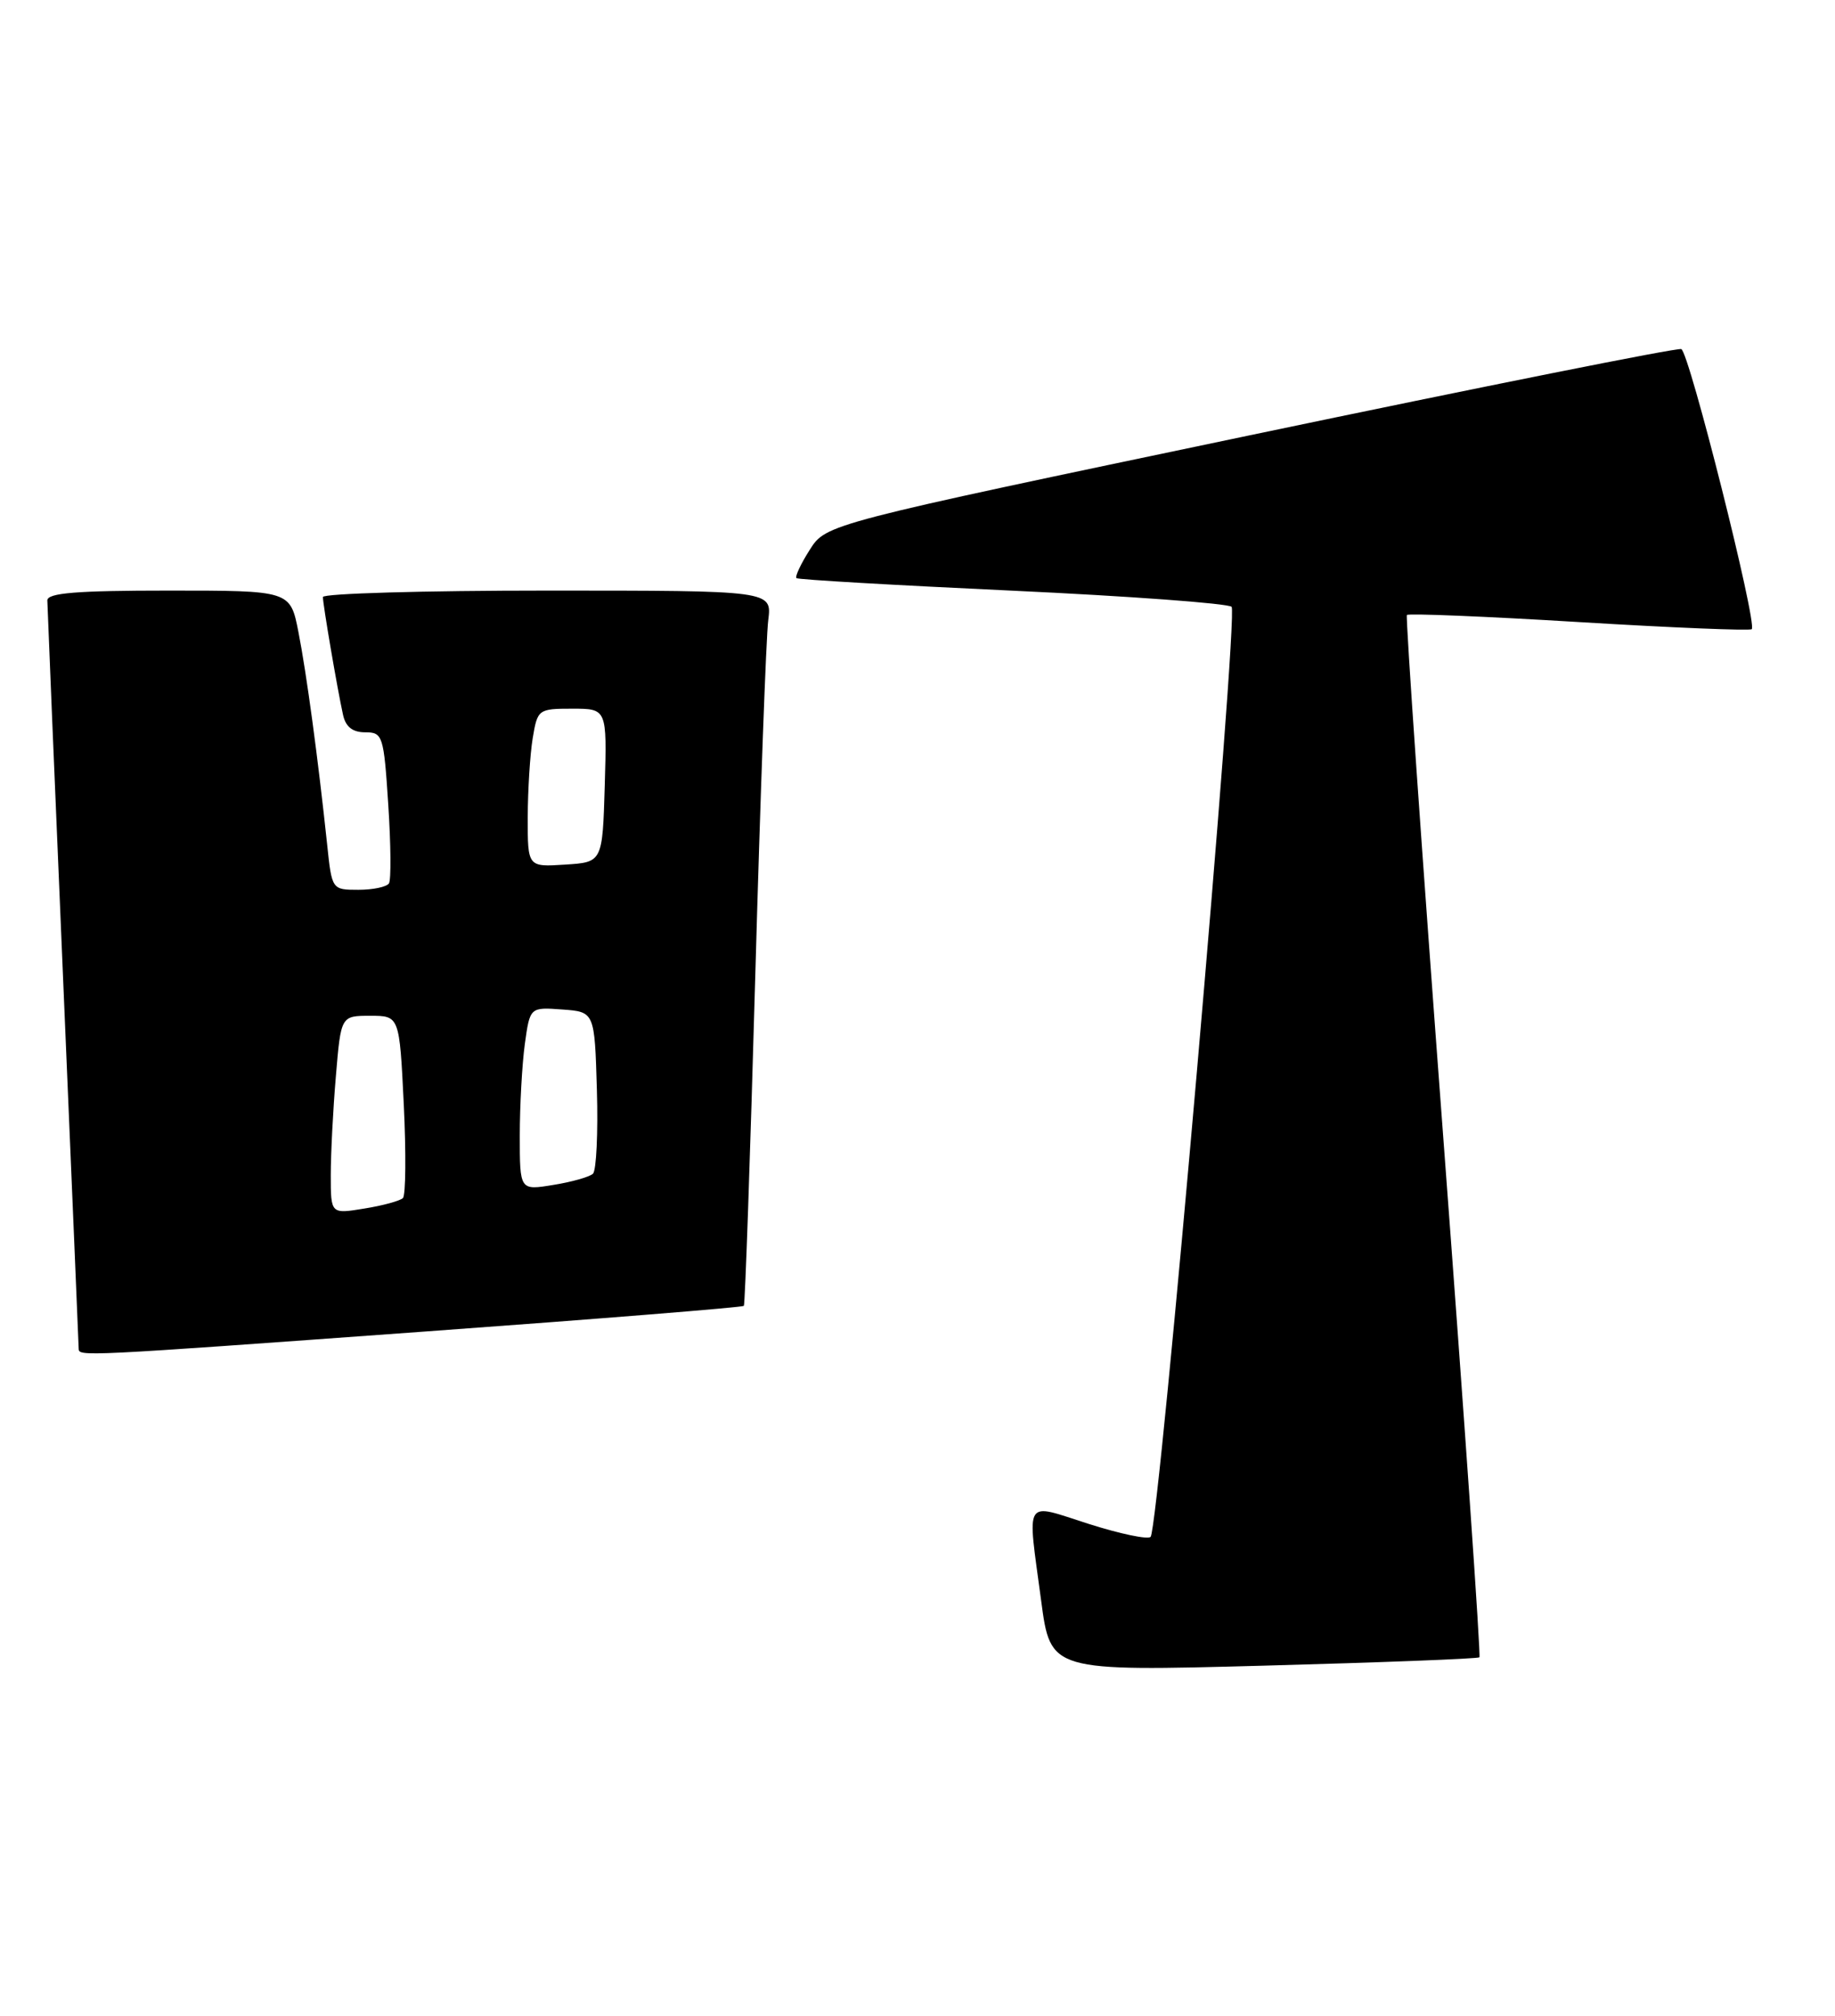 <?xml version="1.0" encoding="UTF-8" standalone="no"?>
<!DOCTYPE svg PUBLIC "-//W3C//DTD SVG 1.1//EN" "http://www.w3.org/Graphics/SVG/1.1/DTD/svg11.dtd" >
<svg xmlns="http://www.w3.org/2000/svg" xmlns:xlink="http://www.w3.org/1999/xlink" version="1.1" viewBox="0 0 233 256">
 <g >
 <path fill="currentColor"
d=" M 187.85 210.47 C 188.04 210.29 185.97 180.52 183.25 144.32 C 180.53 108.12 178.46 78.32 178.64 78.10 C 178.82 77.88 188.66 78.28 200.50 79.00 C 212.34 79.72 222.21 80.12 222.43 79.90 C 223.15 79.16 214.47 44.66 213.48 44.33 C 212.94 44.15 188.29 49.08 158.69 55.28 C 104.89 66.55 104.89 66.55 102.82 69.82 C 101.68 71.61 100.92 73.24 101.13 73.42 C 101.33 73.61 113.65 74.32 128.50 75.01 C 143.35 75.70 155.90 76.63 156.38 77.06 C 157.29 77.88 147.18 193.95 146.10 195.17 C 145.77 195.54 142.24 194.80 138.25 193.53 C 129.87 190.86 130.43 189.97 132.20 203.27 C 133.39 212.26 133.39 212.26 160.45 211.53 C 175.33 211.13 187.66 210.65 187.85 210.47 Z  M 54.33 169.07 C 76.24 167.48 94.29 166.02 94.45 165.84 C 94.61 165.65 95.26 146.82 95.90 124.00 C 96.54 101.17 97.28 80.81 97.55 78.75 C 98.02 75.00 98.02 75.00 69.51 75.00 C 53.83 75.00 41.00 75.37 41.00 75.82 C 41.00 76.76 42.82 87.43 43.55 90.75 C 43.88 92.30 44.76 93.00 46.37 93.00 C 48.60 93.00 48.73 93.40 49.30 102.18 C 49.63 107.23 49.67 111.73 49.39 112.18 C 49.11 112.63 47.37 113.00 45.51 113.00 C 42.15 113.00 42.14 112.99 41.54 107.25 C 40.38 96.30 38.92 85.48 37.89 80.25 C 36.86 75.00 36.86 75.00 21.43 75.00 C 9.75 75.00 6.00 75.30 6.01 76.25 C 6.02 76.94 6.91 98.42 8.00 124.00 C 9.09 149.57 9.98 170.84 9.99 171.25 C 10.01 172.29 9.86 172.30 54.33 169.07 Z  M 42.00 149.24 C 42.00 146.52 42.29 140.86 42.65 136.65 C 43.29 129.00 43.29 129.00 47.01 129.00 C 50.72 129.00 50.72 129.00 51.27 140.25 C 51.57 146.44 51.52 151.79 51.16 152.15 C 50.80 152.50 48.59 153.11 46.25 153.48 C 42.00 154.18 42.00 154.18 42.00 149.24 Z  M 66.00 144.23 C 66.00 140.41 66.29 135.17 66.64 132.59 C 67.29 127.90 67.29 127.90 71.39 128.20 C 75.50 128.50 75.50 128.50 75.79 138.41 C 75.95 143.86 75.72 148.65 75.29 149.06 C 74.85 149.46 72.59 150.11 70.25 150.48 C 66.00 151.18 66.00 151.18 66.00 144.23 Z  M 67.01 103.80 C 67.02 100.34 67.30 95.81 67.64 93.75 C 68.25 90.08 68.35 90.00 72.67 90.00 C 77.07 90.00 77.07 90.00 76.79 99.75 C 76.50 109.50 76.50 109.50 71.75 109.80 C 67.00 110.11 67.00 110.11 67.01 103.80 Z "/>
</g>
</svg>